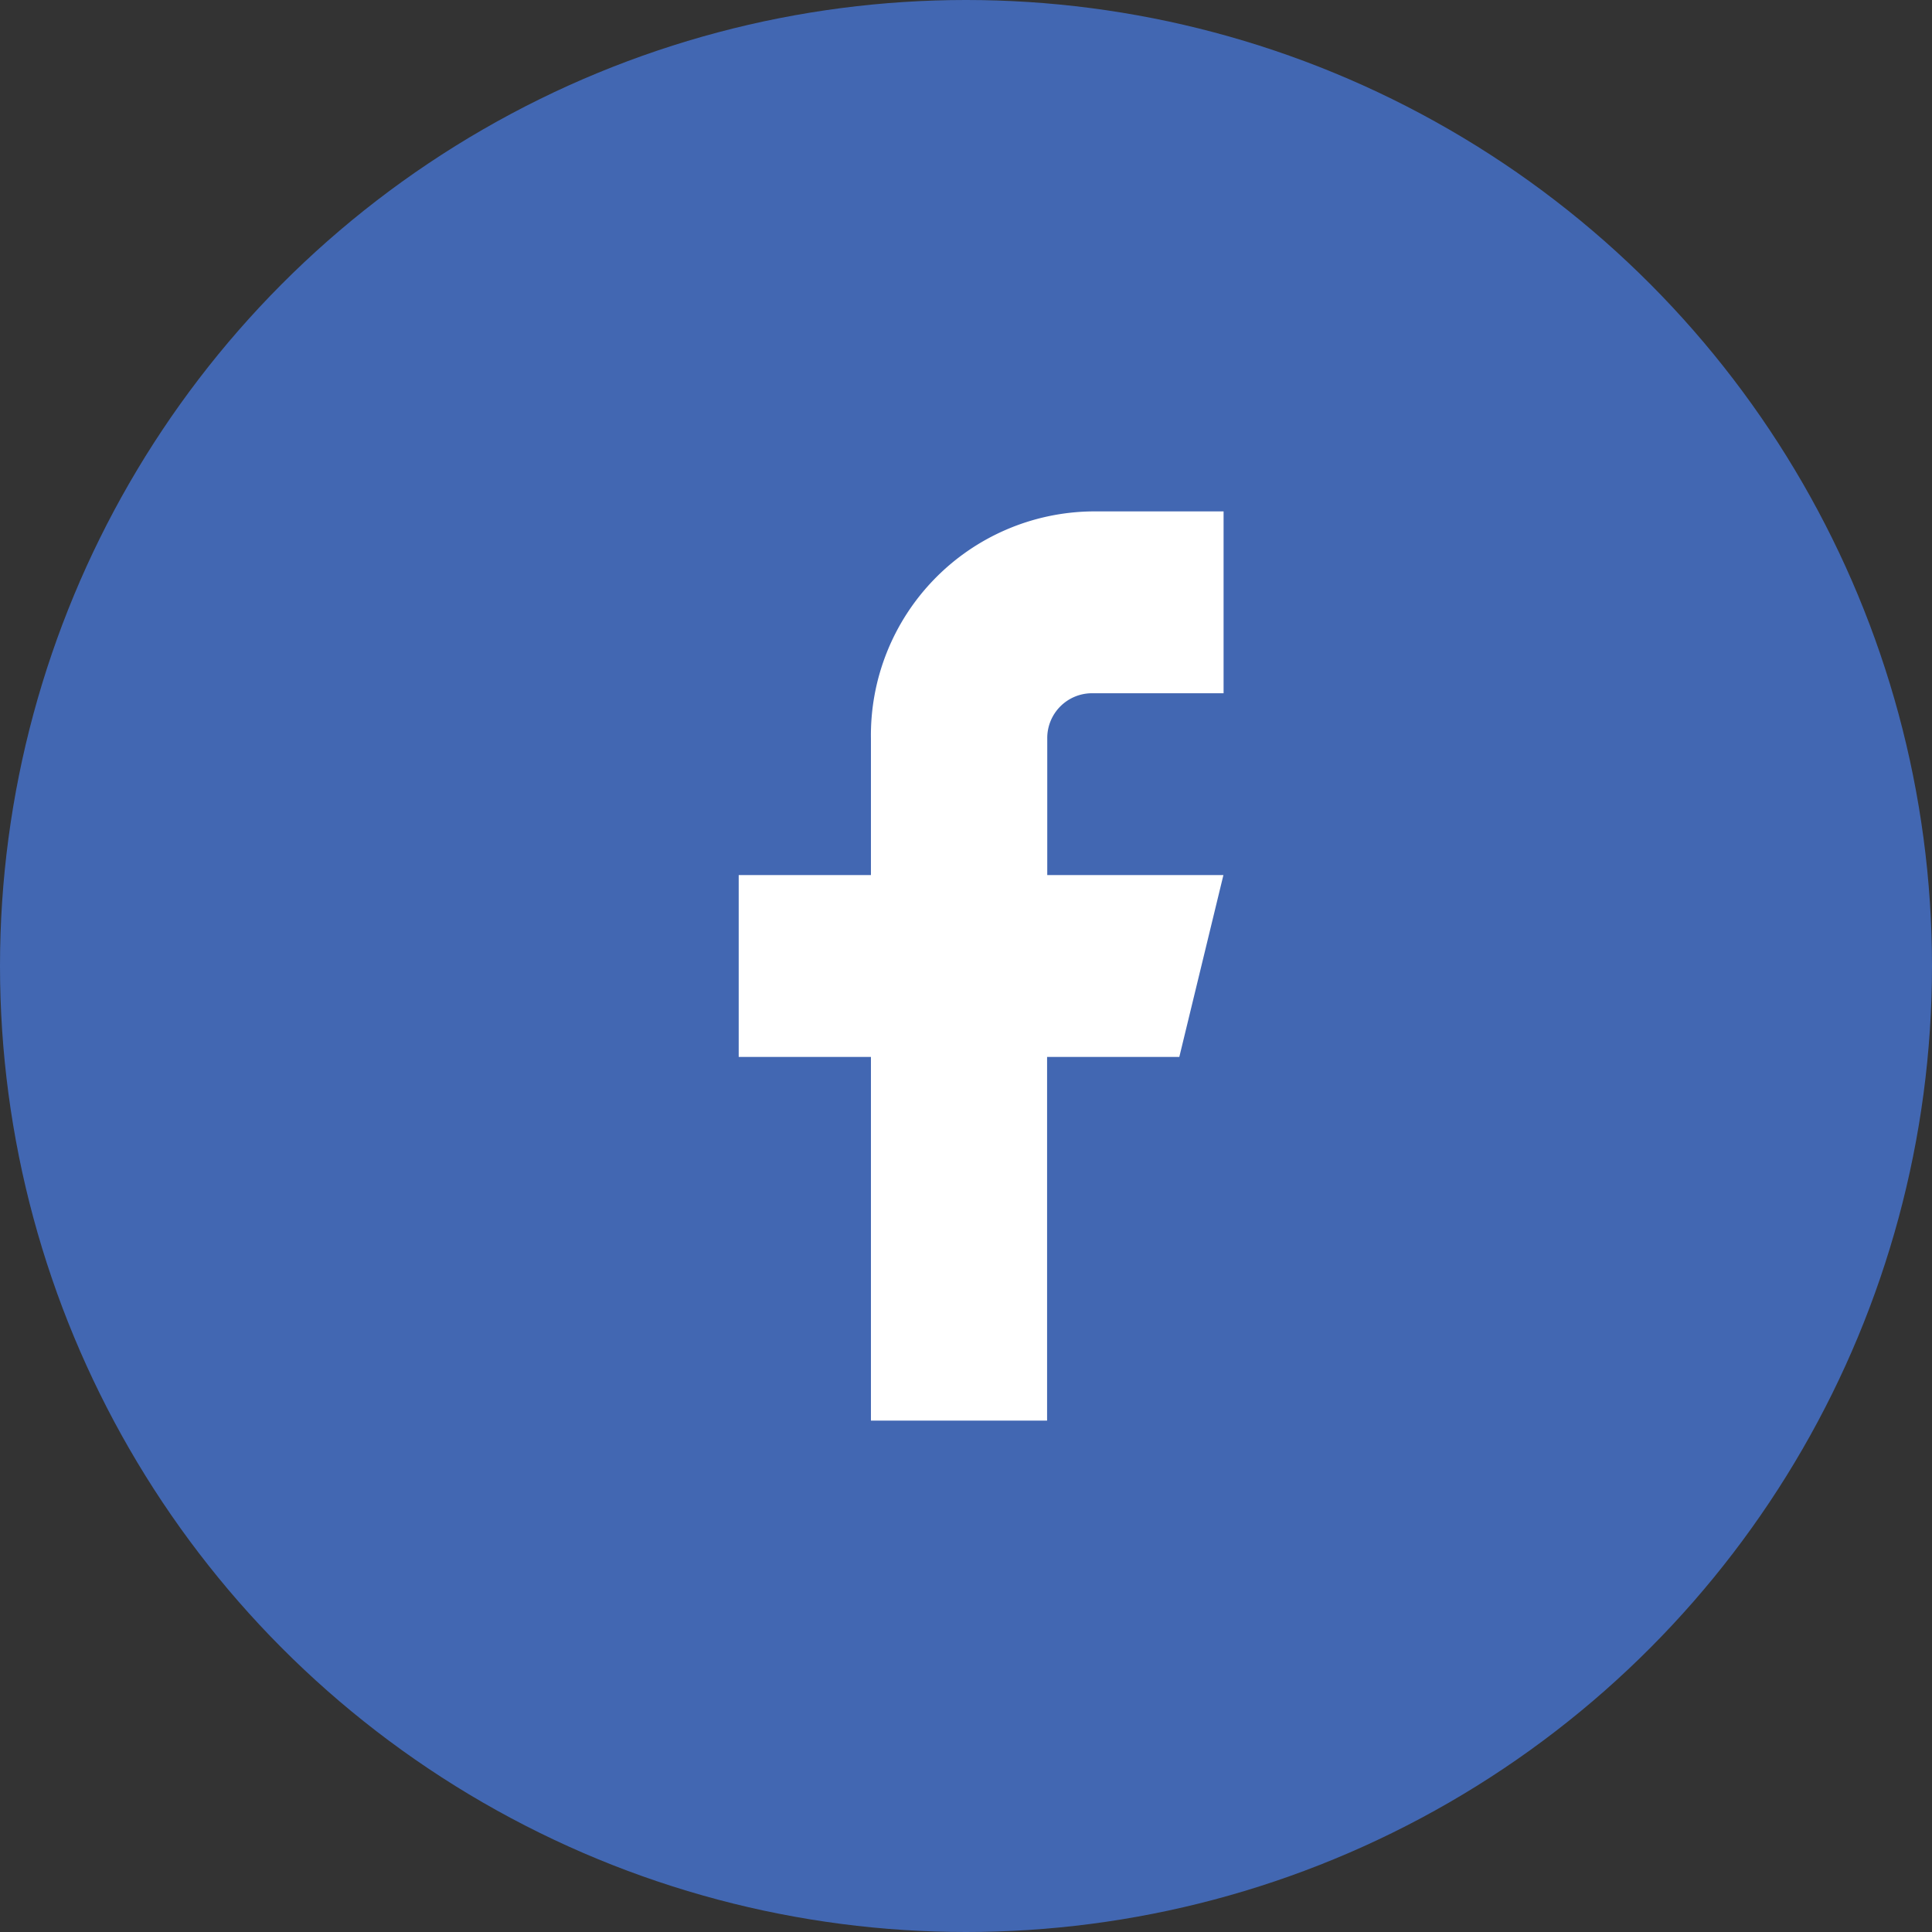 <svg xmlns="http://www.w3.org/2000/svg" width="34" height="34" viewBox="0 0 34 34"><rect x="0" y="0" width="34" height="34" fill="#333333" stroke="none"/><defs><style>.a{fill:#4267b2;}.b{fill:#fff;}</style></defs><g transform="translate(1.31 1)"><circle class="a" cx="17" cy="17" r="17" transform="translate(-1.31 -1)"/><path class="b" d="M15.533,2H13.206A3.941,3.941,0,0,0,9.327,6V8.4H7v3.2H9.327V18h3.1V11.6h2.327l.776-3.2h-3.1V6a.788.788,0,0,1,.776-.8h2.327Z" transform="translate(4.69 6)"/></g></svg>